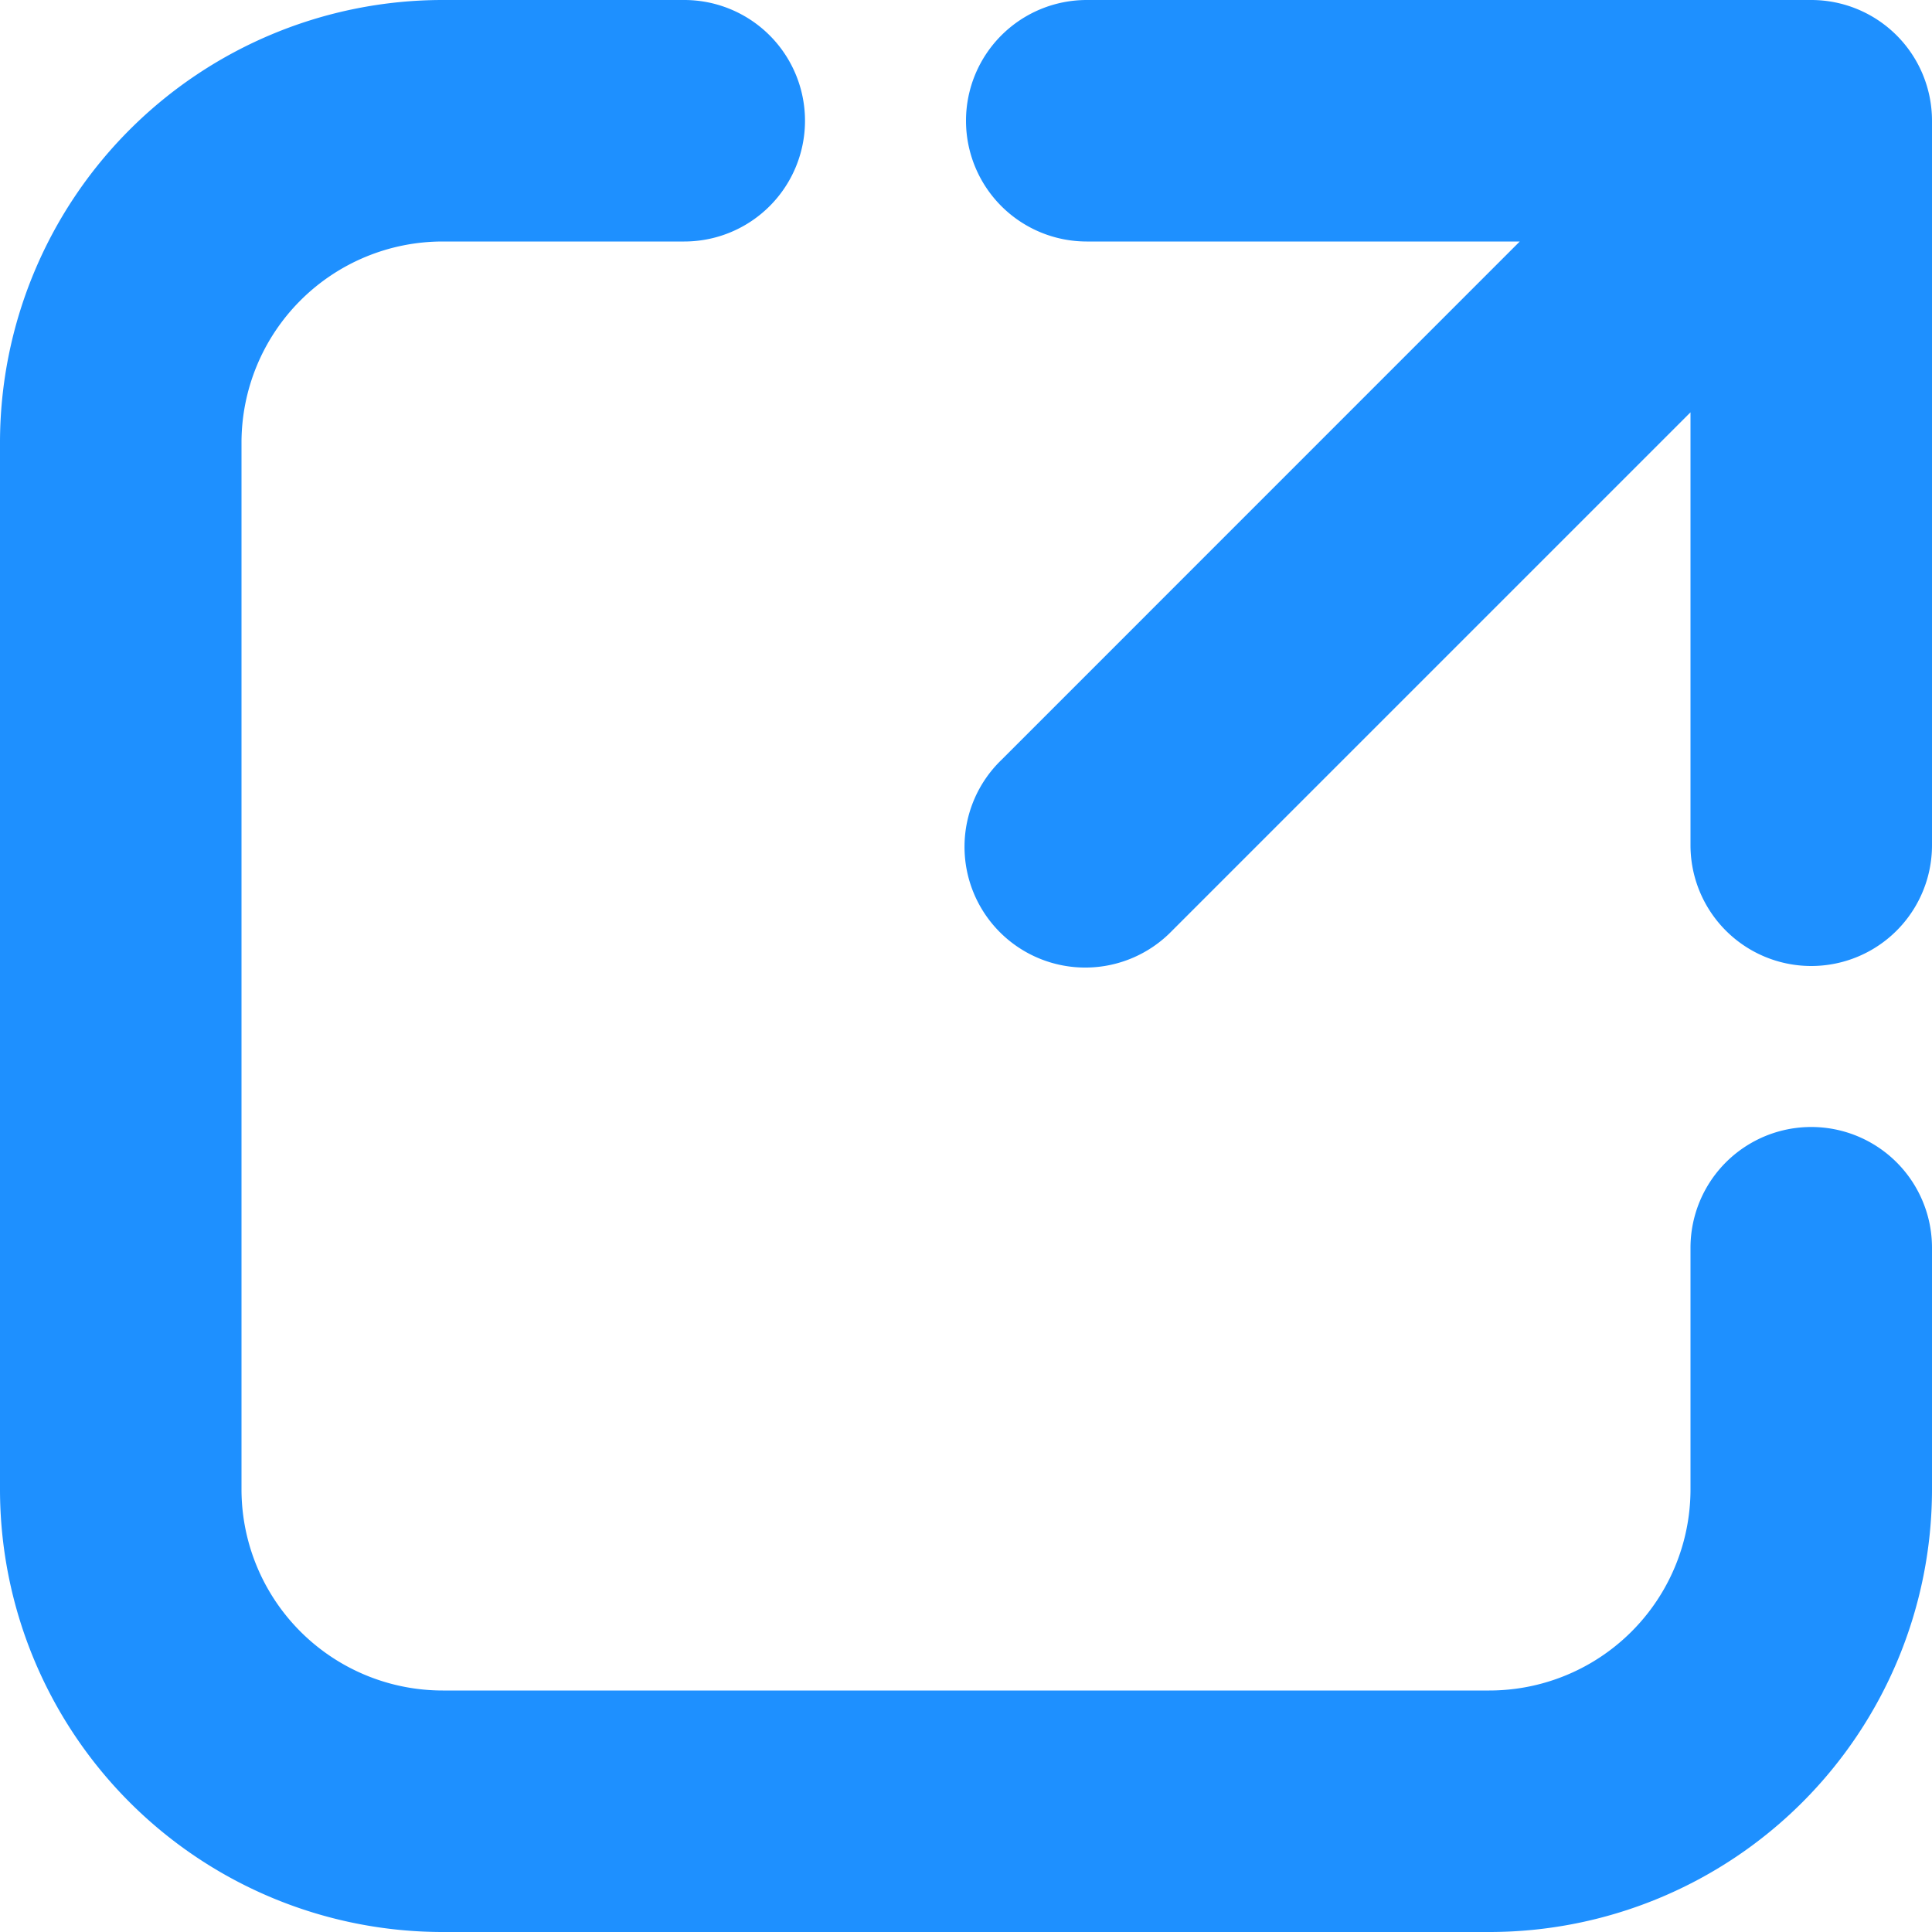 <svg viewBox="0 0 24 24" height="0.6em" width="0.6em" xmlns="http://www.w3.org/2000/svg" class="px-svg common-button__icon" alt=""><path xmlns="http://www.w3.org/2000/svg" d="M5.5 3A2.5 2.5 0 0 0 3 5.5v13A2.5 2.5 0 0 0 5.5 21h13a2.5 2.5 0 0 0 2.5-2.5v-3a1.5 1.5 0 0 1 3 0v3a5.5 5.5 0 0 1-5.5 5.5h-13A5.5 5.5 0 0 1 0 18.5v-13A5.5 5.5 0 0 1 5.5 0h3a1.5 1.5 0 0 1 0 3h-3ZM12 1.5A1.5 1.5 0 0 1 13.5 0h9A1.5 1.5 0 0 1 24 1.5v9a1.5 1.5 0 0 1-3 0V5.122l-6.44 6.44A1.5 1.5 0 1 1 12.44 9.44L18.879 3h-5.38A1.5 1.5 0 0 1 12 1.5Z" fill="#1E90FF" fill-rule="nonzero"></path></svg>